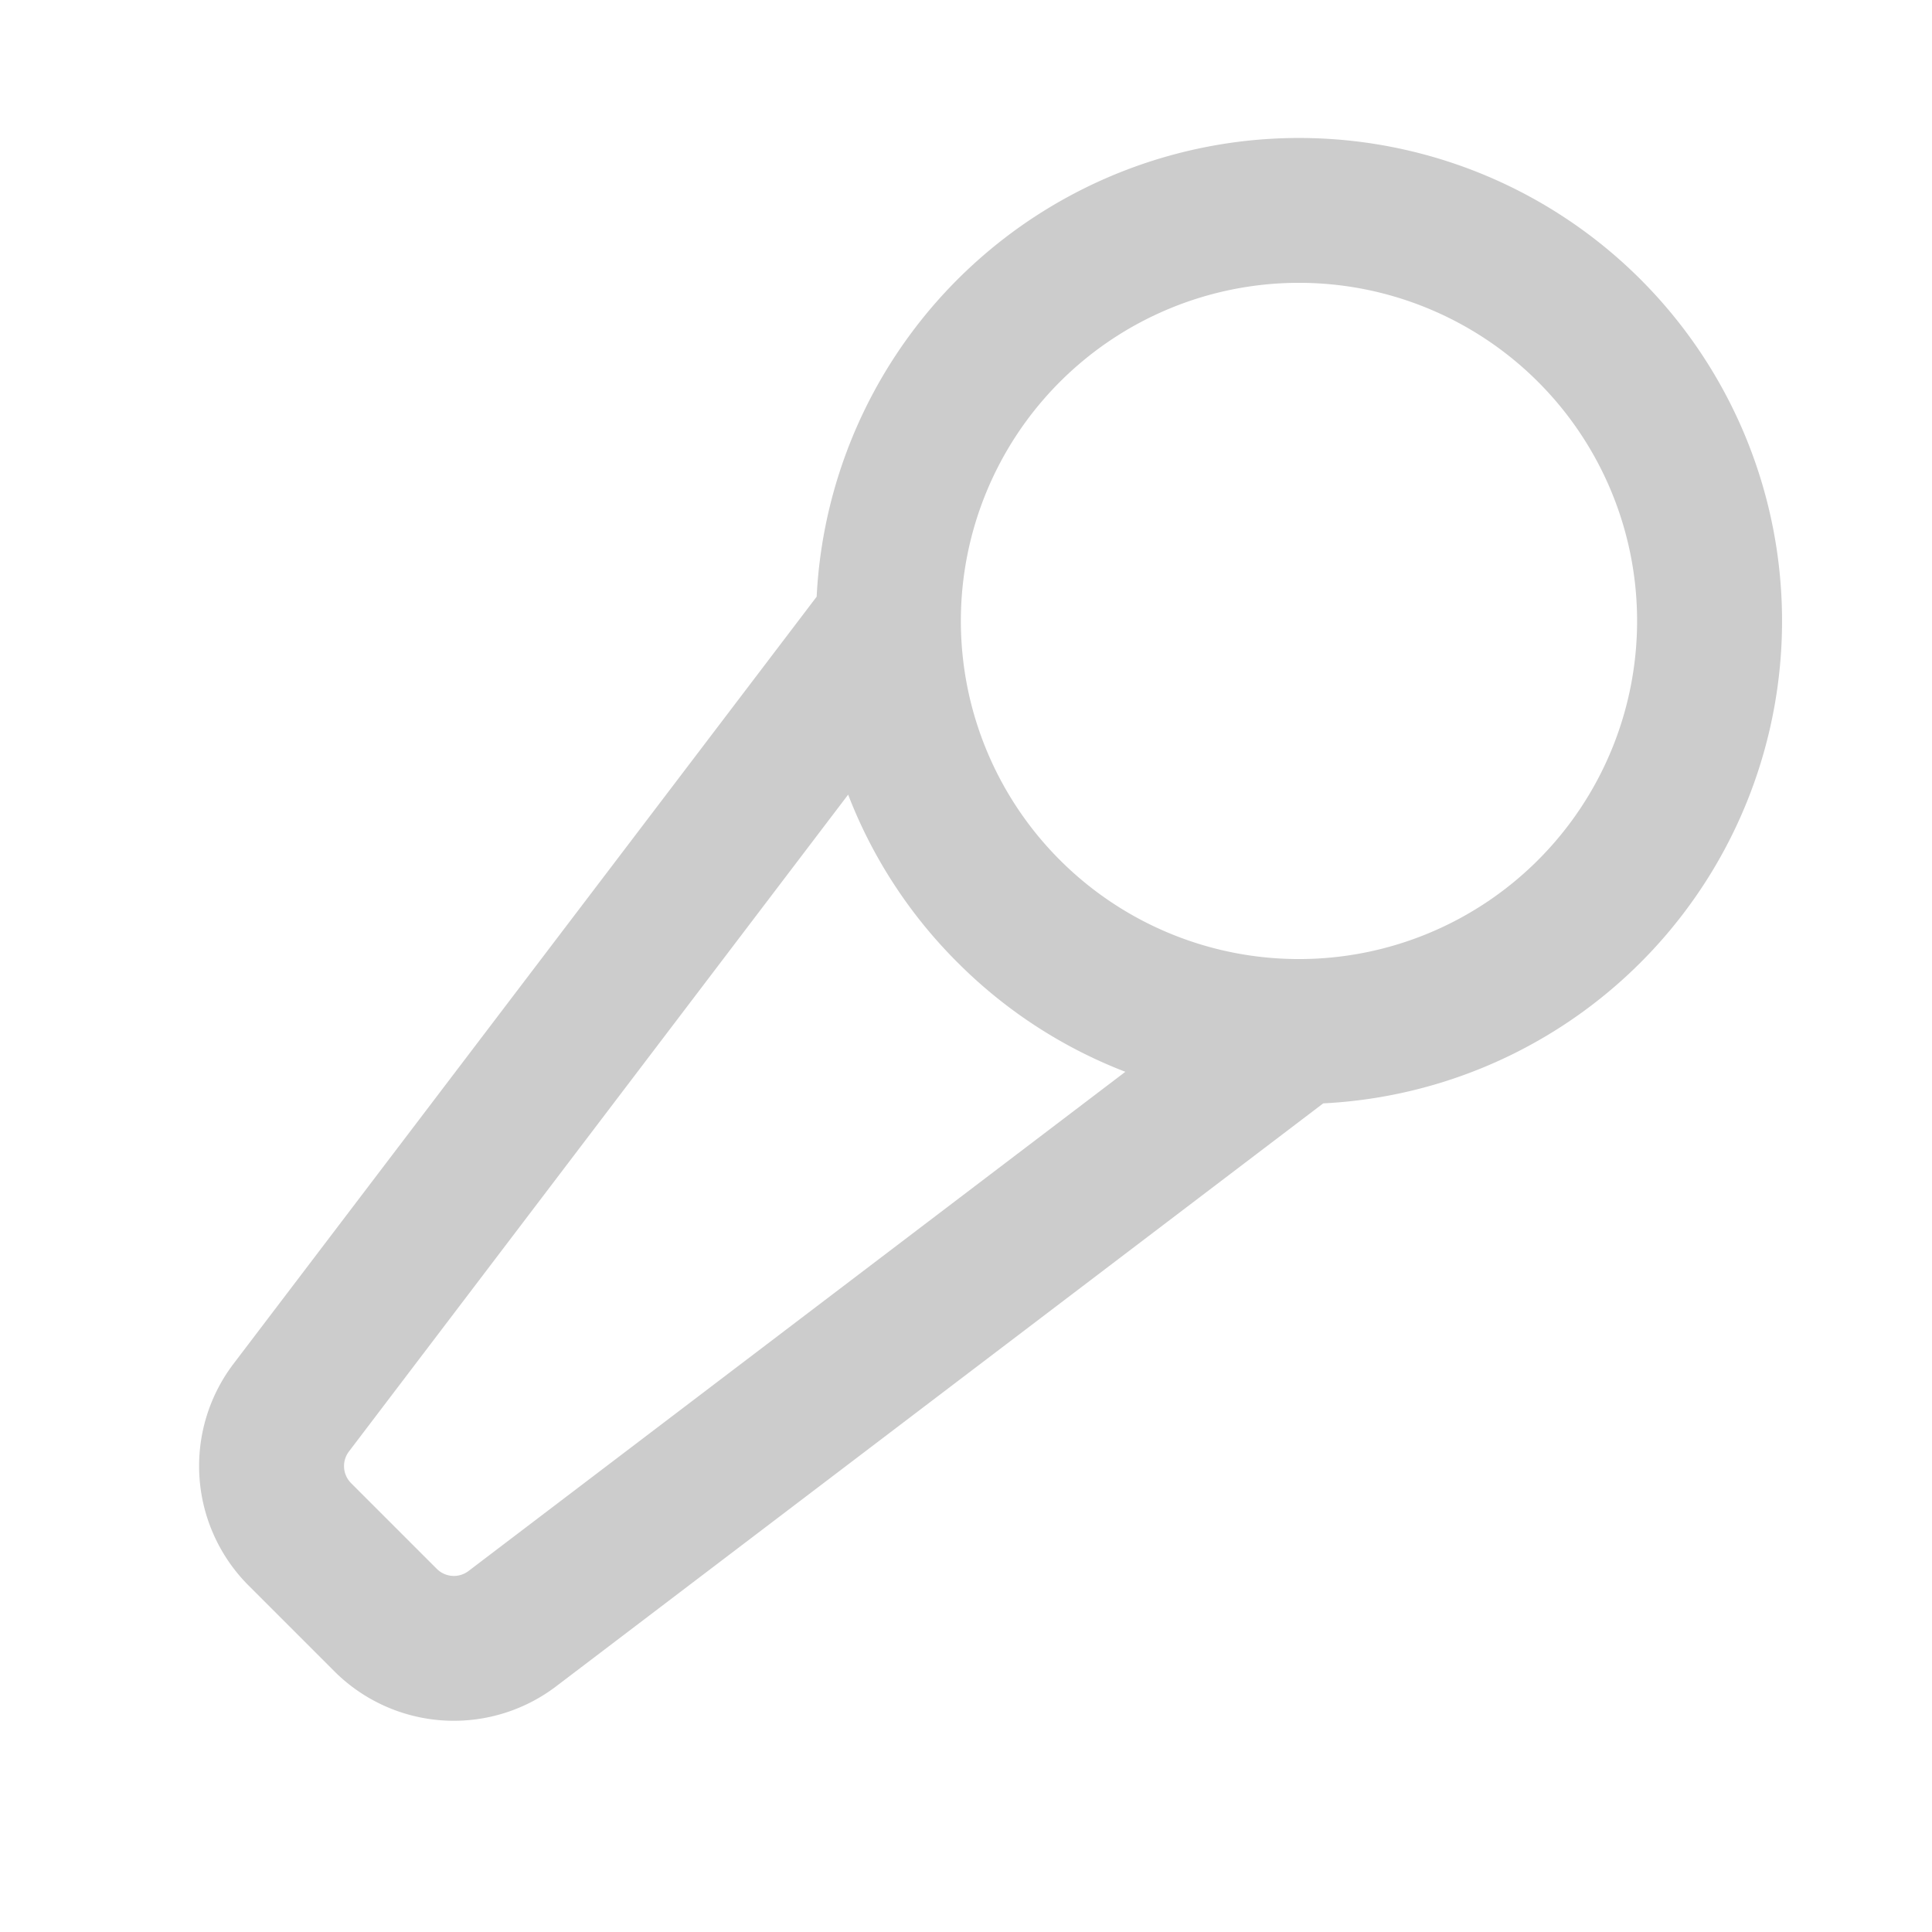 <svg viewBox="0 0 20 20" fill="#CCC" xmlns="http://www.w3.org/2000/svg">
  <path fill-rule="evenodd" clip-rule="evenodd"
    d="M15.922 8.903a3.5 3.5 0 11-4.95-4.95 3.5 3.5 0 014.95 4.95zm-4.273 2.192a4.983 4.983 0 01-1.737-1.132A4.982 4.982 0 018.78 8.226l-5.168 6.8a.25.25 0 00.023.328l.887.887a.25.25 0 00.328.022l6.8-5.168zm2.05.327a5 5 0 10-5.245-5.245l-6.036 7.94a1.75 1.75 0 00.156 2.297l.887.887a1.75 1.75 0 002.296.156l7.941-6.035z" />
</svg>